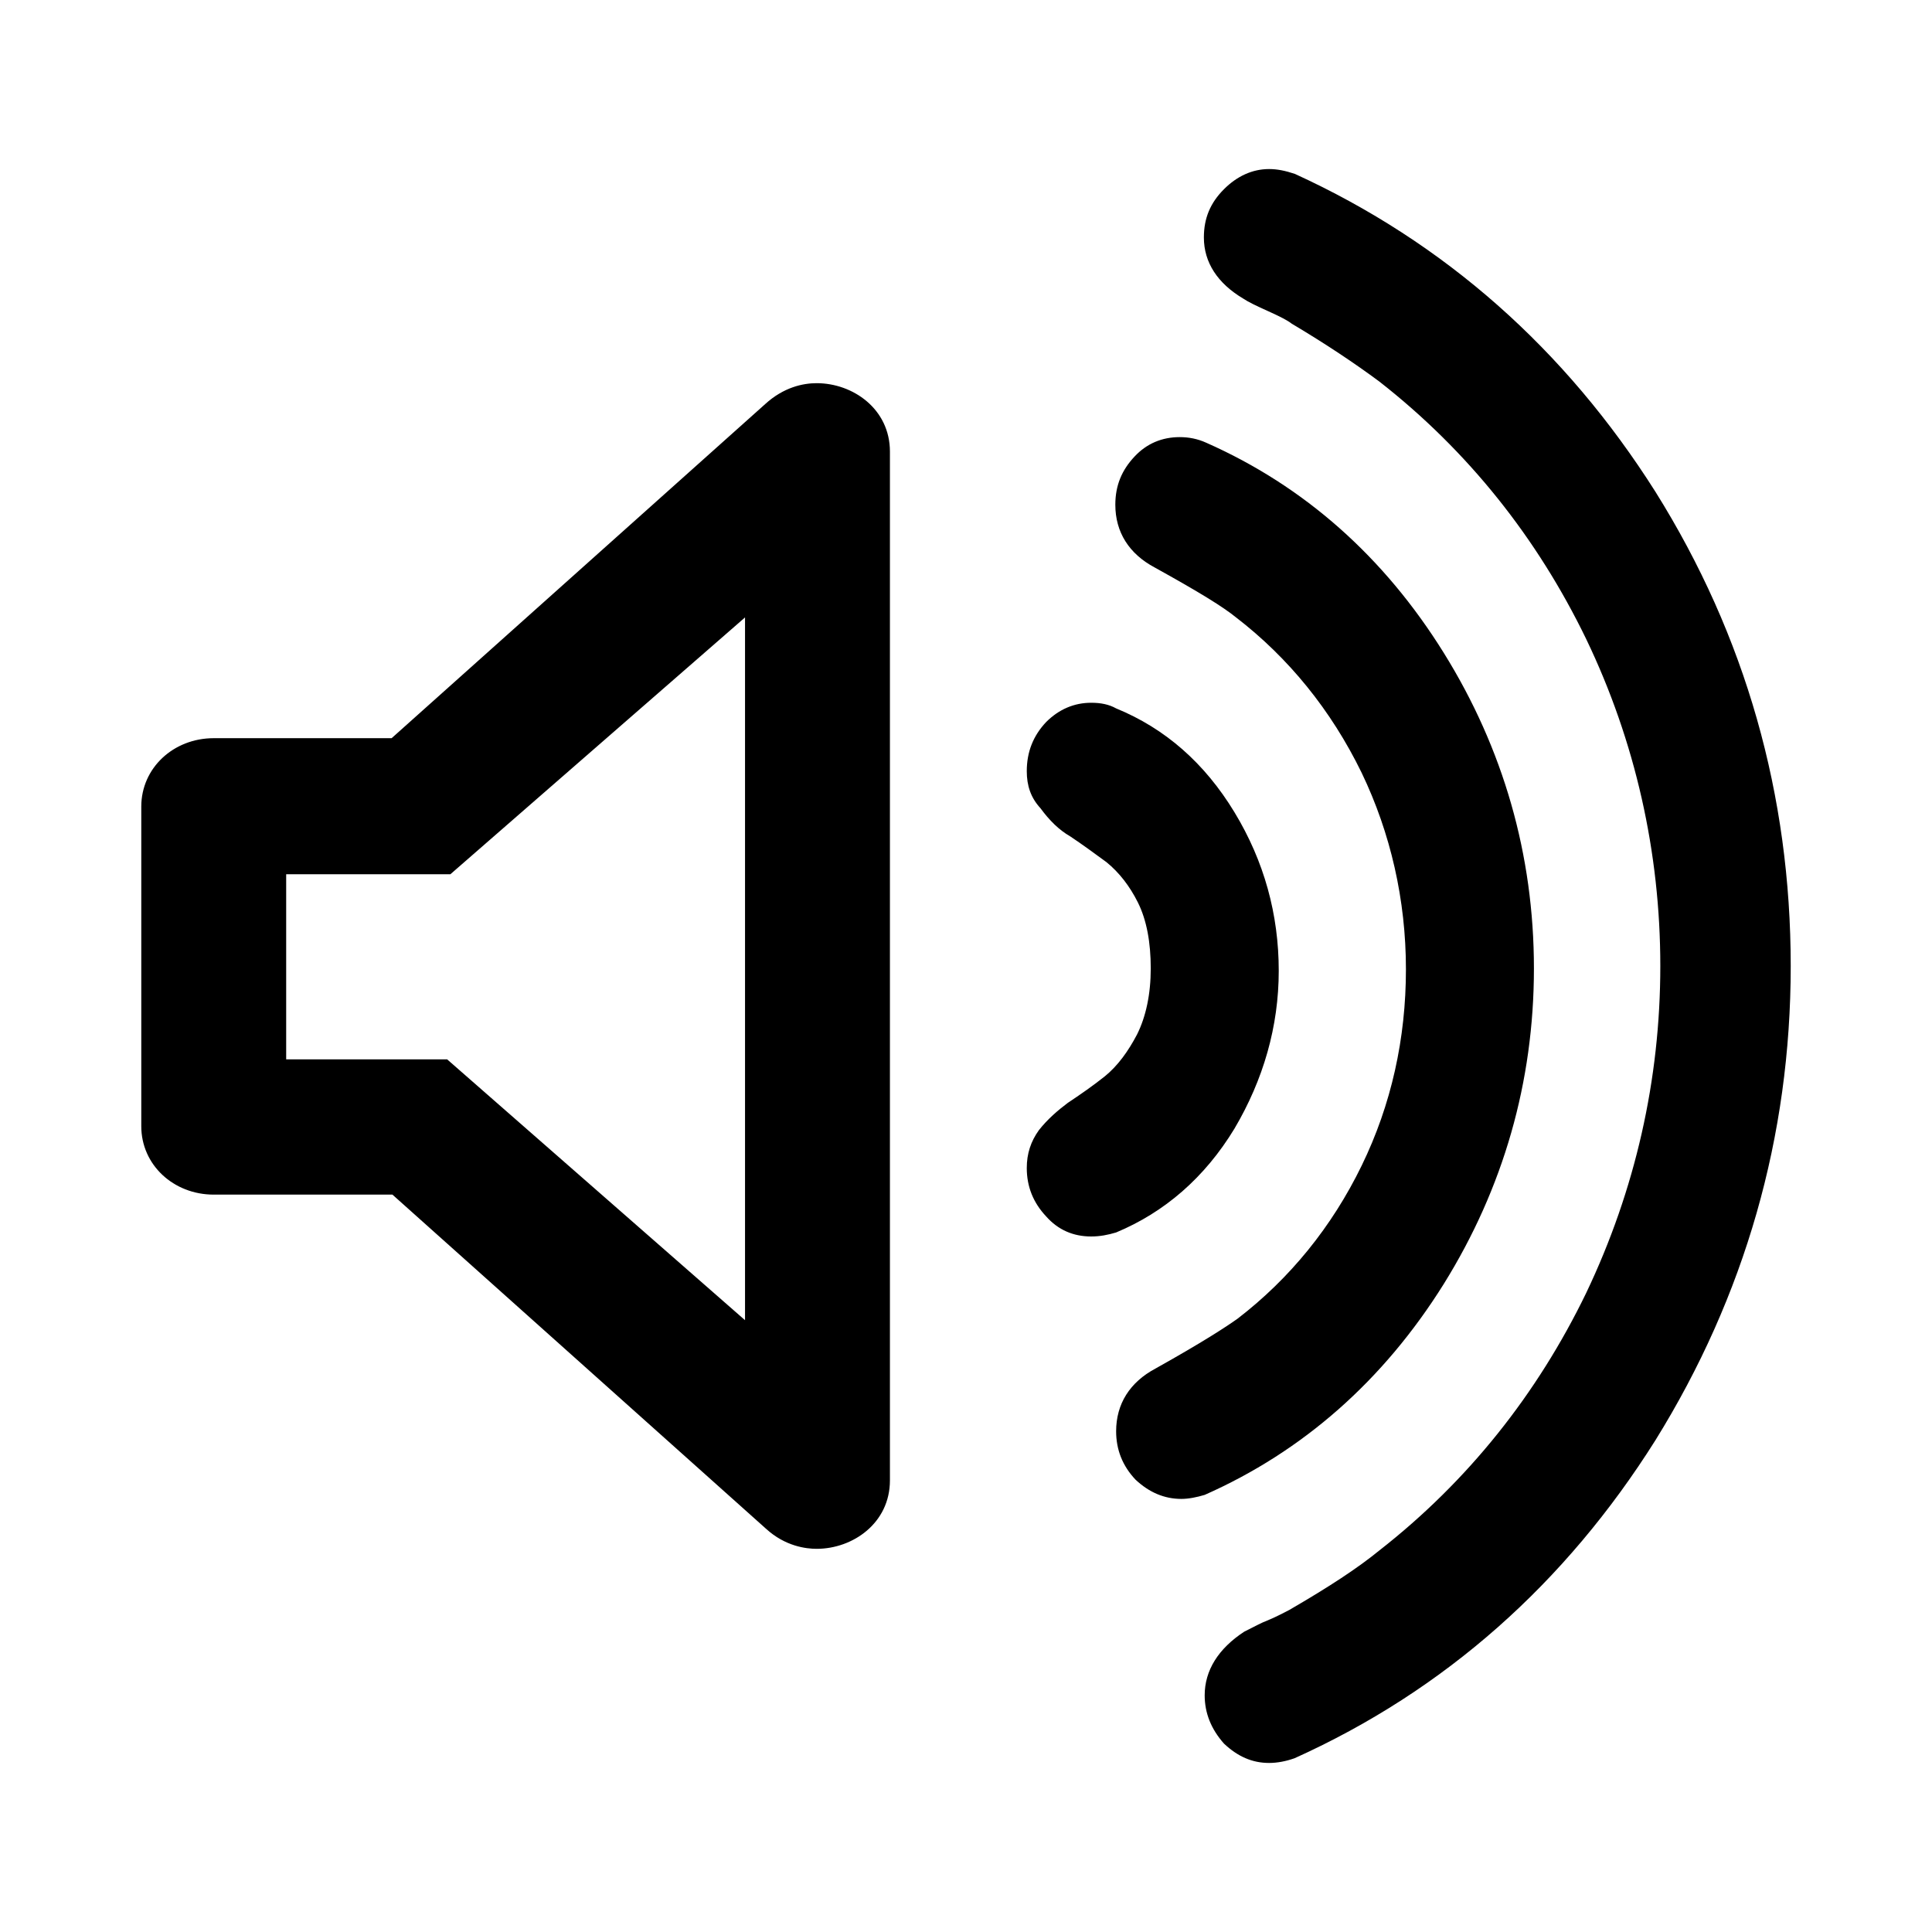 <svg width="24" height="24" viewBox="0 0 24 24" fill="none" xmlns="http://www.w3.org/2000/svg">
<path fill-rule="evenodd" clip-rule="evenodd" d="M15.765 21.9C15.555 21.9 15.375 21.82 15.205 21.66C15.045 21.48 14.965 21.28 14.965 21.06C14.965 20.75 15.135 20.48 15.455 20.27C15.595 20.2 15.665 20.16 15.745 20.13C15.865 20.08 15.955 20.03 16.015 20C16.515 19.71 16.865 19.48 17.135 19.26C18.235 18.4 19.095 17.32 19.705 16.06C20.315 14.78 20.625 13.41 20.625 12C20.625 10.59 20.315 9.21 19.705 7.94C19.095 6.68 18.235 5.6 17.135 4.74C16.825 4.51 16.465 4.27 16.045 4.02C15.995 3.98 15.895 3.93 15.785 3.88C15.585 3.79 15.505 3.75 15.445 3.71C15.125 3.52 14.955 3.26 14.955 2.95C14.955 2.71 15.035 2.52 15.205 2.35C15.365 2.19 15.555 2.1 15.765 2.1C15.865 2.1 15.965 2.12 16.085 2.16C17.945 3.01 19.445 4.34 20.565 6.11C21.685 7.9 22.245 9.88 22.245 12C22.245 14.12 21.675 16.1 20.565 17.89C19.445 19.67 17.945 21 16.085 21.84C15.975 21.88 15.865 21.9 15.765 21.9ZM10.145 19.24C10.015 19.24 9.755 19.21 9.515 18.99L4.875 14.84H2.655C2.155 14.84 1.755 14.47 1.755 13.99V10.02C1.755 9.54 2.155 9.17 2.655 9.17H4.865L9.505 5.02C9.735 4.81 9.975 4.76 10.145 4.76C10.595 4.76 11.055 5.08 11.055 5.61V18.39C11.055 18.92 10.595 19.24 10.145 19.24ZM5.555 13.16L9.255 16.4V7.67L5.595 10.86H3.555V13.16H5.555ZM14.675 18.62C14.465 18.62 14.275 18.54 14.105 18.38C13.945 18.21 13.865 18.01 13.865 17.78C13.865 17.44 14.035 17.17 14.355 17C14.945 16.67 15.235 16.48 15.375 16.38C16.025 15.88 16.545 15.24 16.915 14.48C17.285 13.72 17.465 12.9 17.465 12.04C17.465 11.18 17.275 10.35 16.915 9.6C16.535 8.82 16.005 8.17 15.355 7.67C15.195 7.54 14.905 7.36 14.345 7.05C14.025 6.88 13.855 6.61 13.855 6.27C13.855 6.03 13.935 5.84 14.095 5.67C14.245 5.51 14.435 5.43 14.655 5.43C14.765 5.43 14.875 5.45 14.985 5.5C16.205 6.04 17.195 6.92 17.935 8.11C18.675 9.3 19.055 10.62 19.055 12.03C19.055 13.44 18.675 14.76 17.935 15.95C17.185 17.15 16.185 18.03 14.965 18.57C14.865 18.6 14.765 18.62 14.675 18.62ZM13.555 15.36C13.335 15.36 13.145 15.28 12.995 15.11C12.835 14.94 12.755 14.74 12.755 14.51C12.755 14.33 12.805 14.18 12.905 14.04C13.015 13.9 13.145 13.79 13.265 13.7C13.415 13.6 13.575 13.49 13.725 13.37C13.885 13.24 14.015 13.06 14.125 12.85C14.235 12.63 14.295 12.35 14.295 12.03C14.295 11.71 14.245 11.43 14.135 11.21C14.035 11.01 13.905 10.84 13.745 10.71C13.595 10.6 13.445 10.49 13.295 10.39C13.155 10.31 13.035 10.19 12.925 10.04C12.805 9.91 12.755 9.76 12.755 9.58C12.755 9.34 12.835 9.14 12.995 8.97C13.155 8.81 13.345 8.73 13.555 8.73C13.675 8.73 13.775 8.75 13.865 8.8C14.475 9.05 14.965 9.48 15.335 10.09C15.705 10.7 15.885 11.36 15.885 12.06C15.885 12.75 15.695 13.41 15.335 14.02C14.965 14.63 14.465 15.06 13.865 15.31C13.765 15.34 13.665 15.36 13.555 15.36Z" fill="black"/>
</svg>
